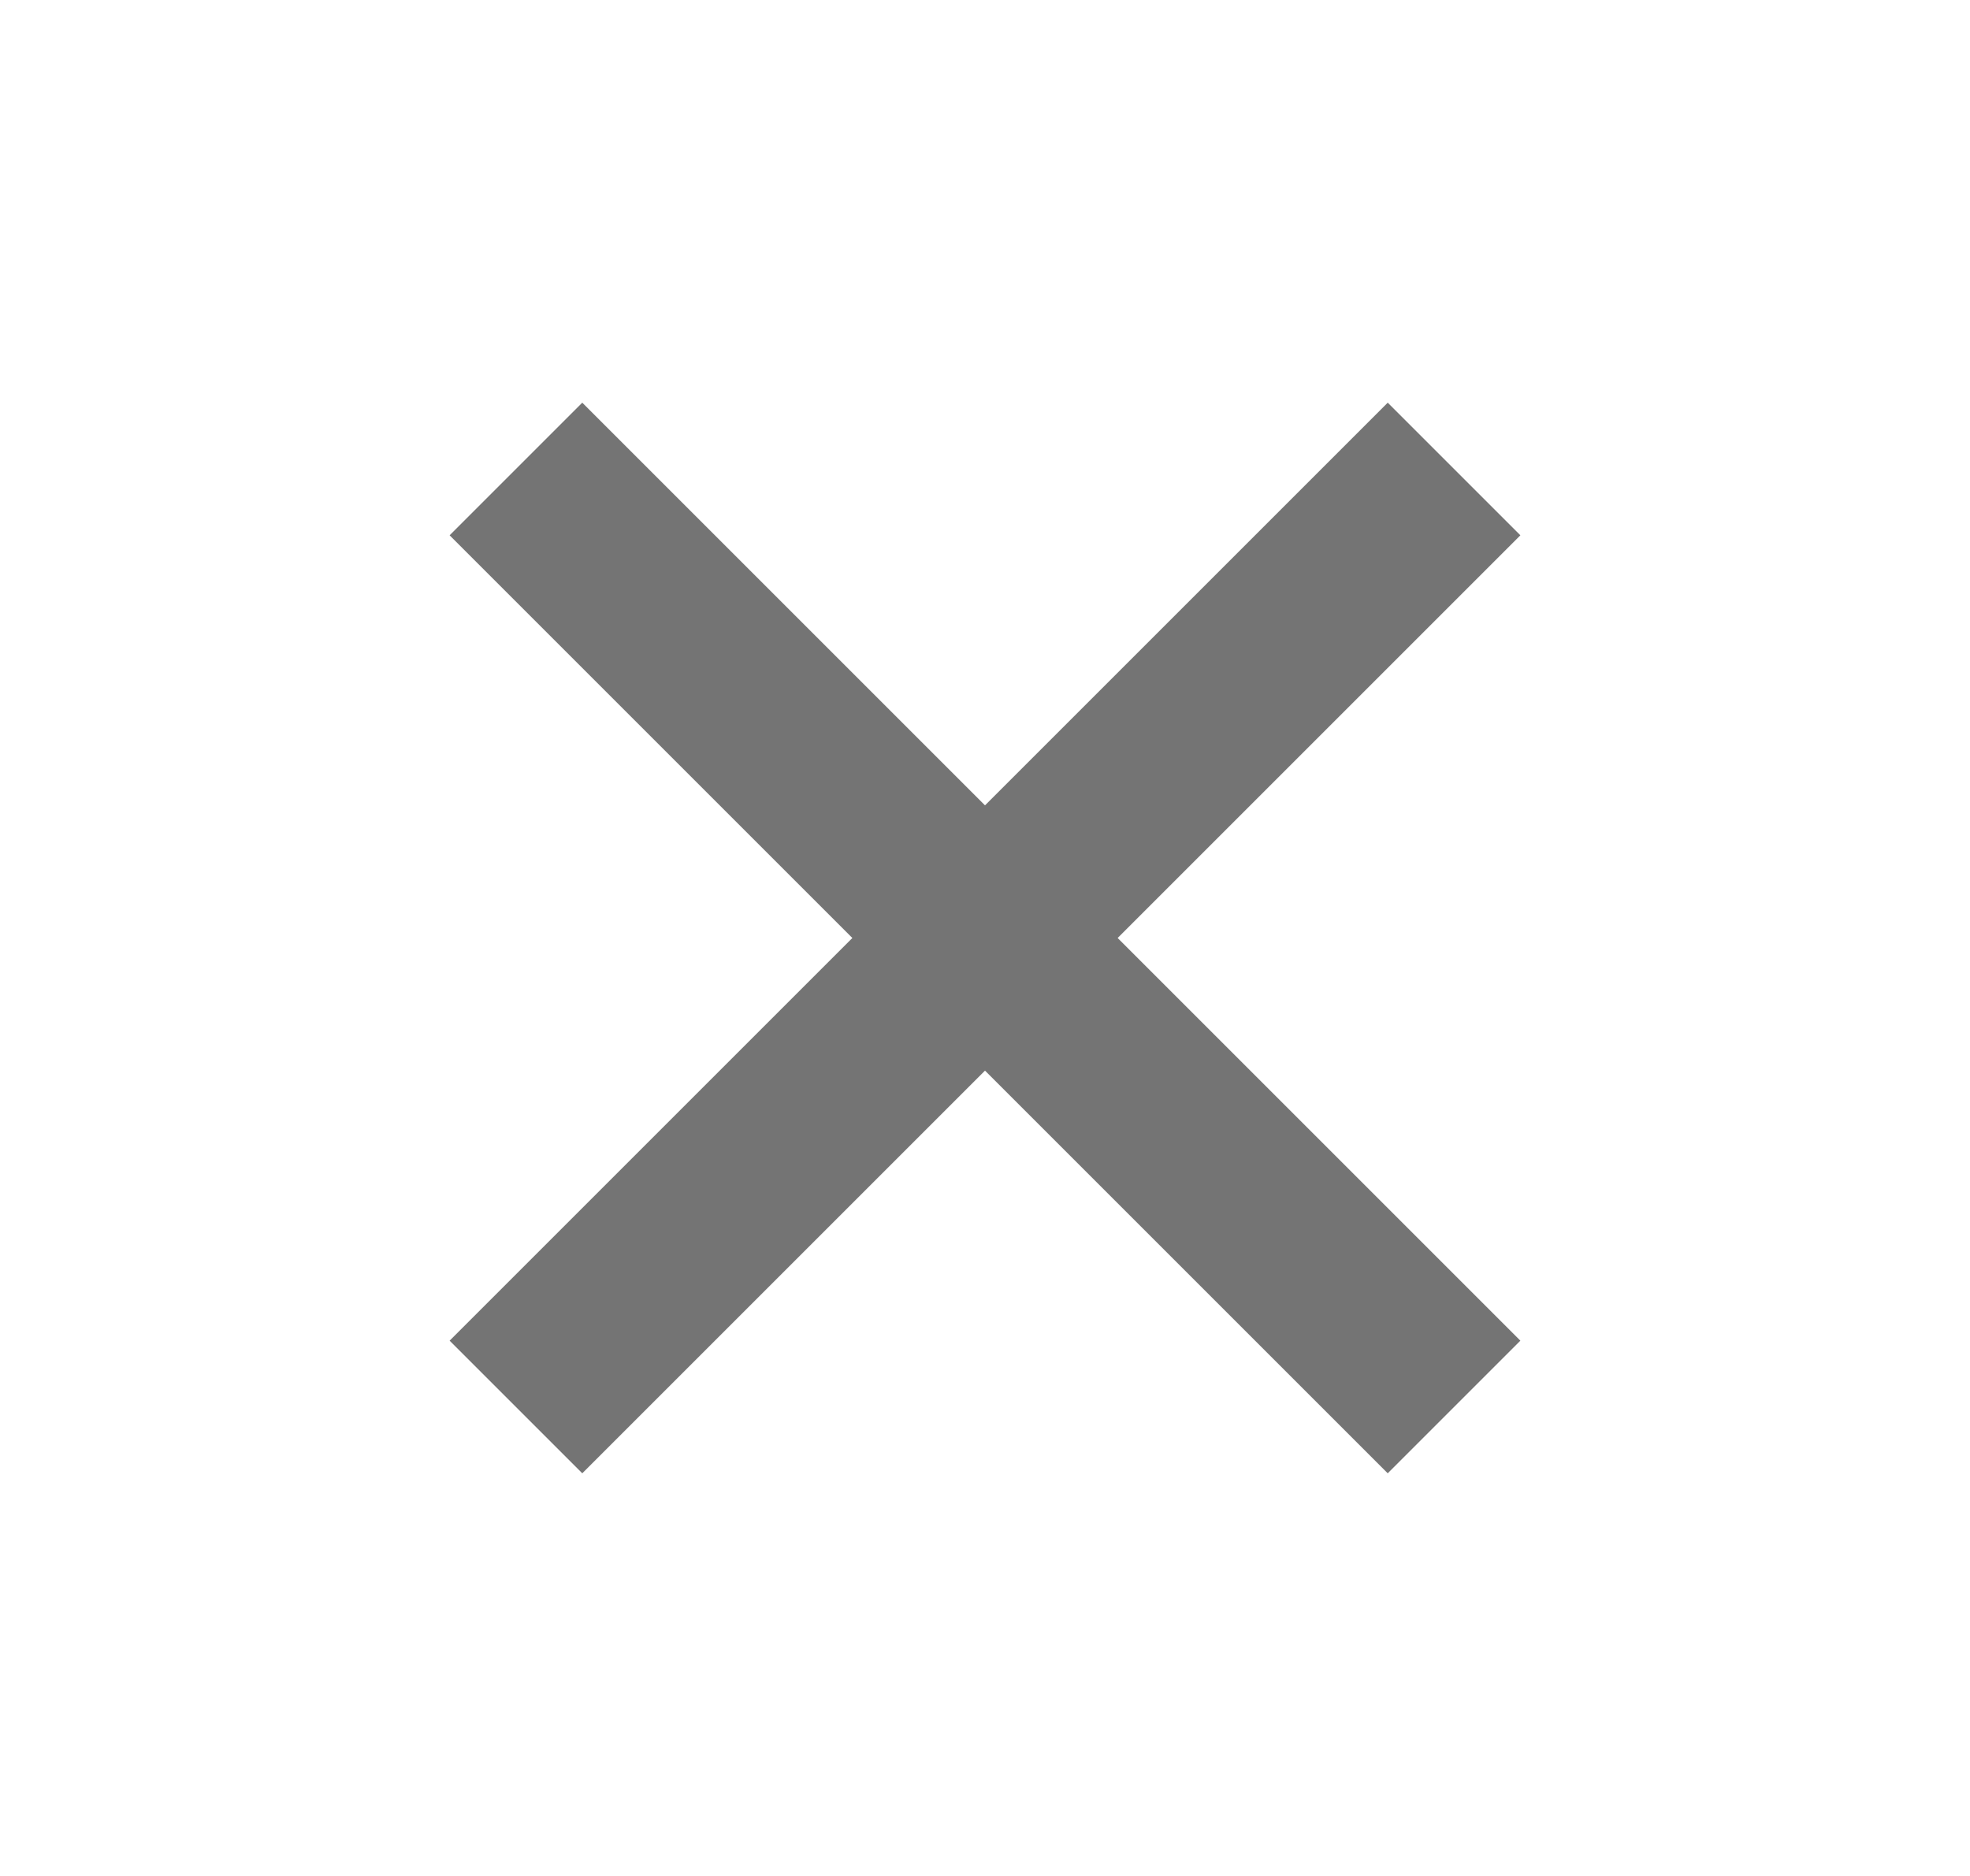 <svg width="21" height="20" viewBox="0 0 21 20" fill="none" xmlns="http://www.w3.org/2000/svg">
<path fill-rule="evenodd" clip-rule="evenodd" d="M4.793 14.293L14.793 4.293L16.207 5.707L6.207 15.707L4.793 14.293Z" fill="#747474"/>
<path fill-rule="evenodd" clip-rule="evenodd" d="M6.207 4.293L16.207 14.293L14.793 15.707L4.793 5.707L6.207 4.293Z" fill="#747474"/>
</svg>
